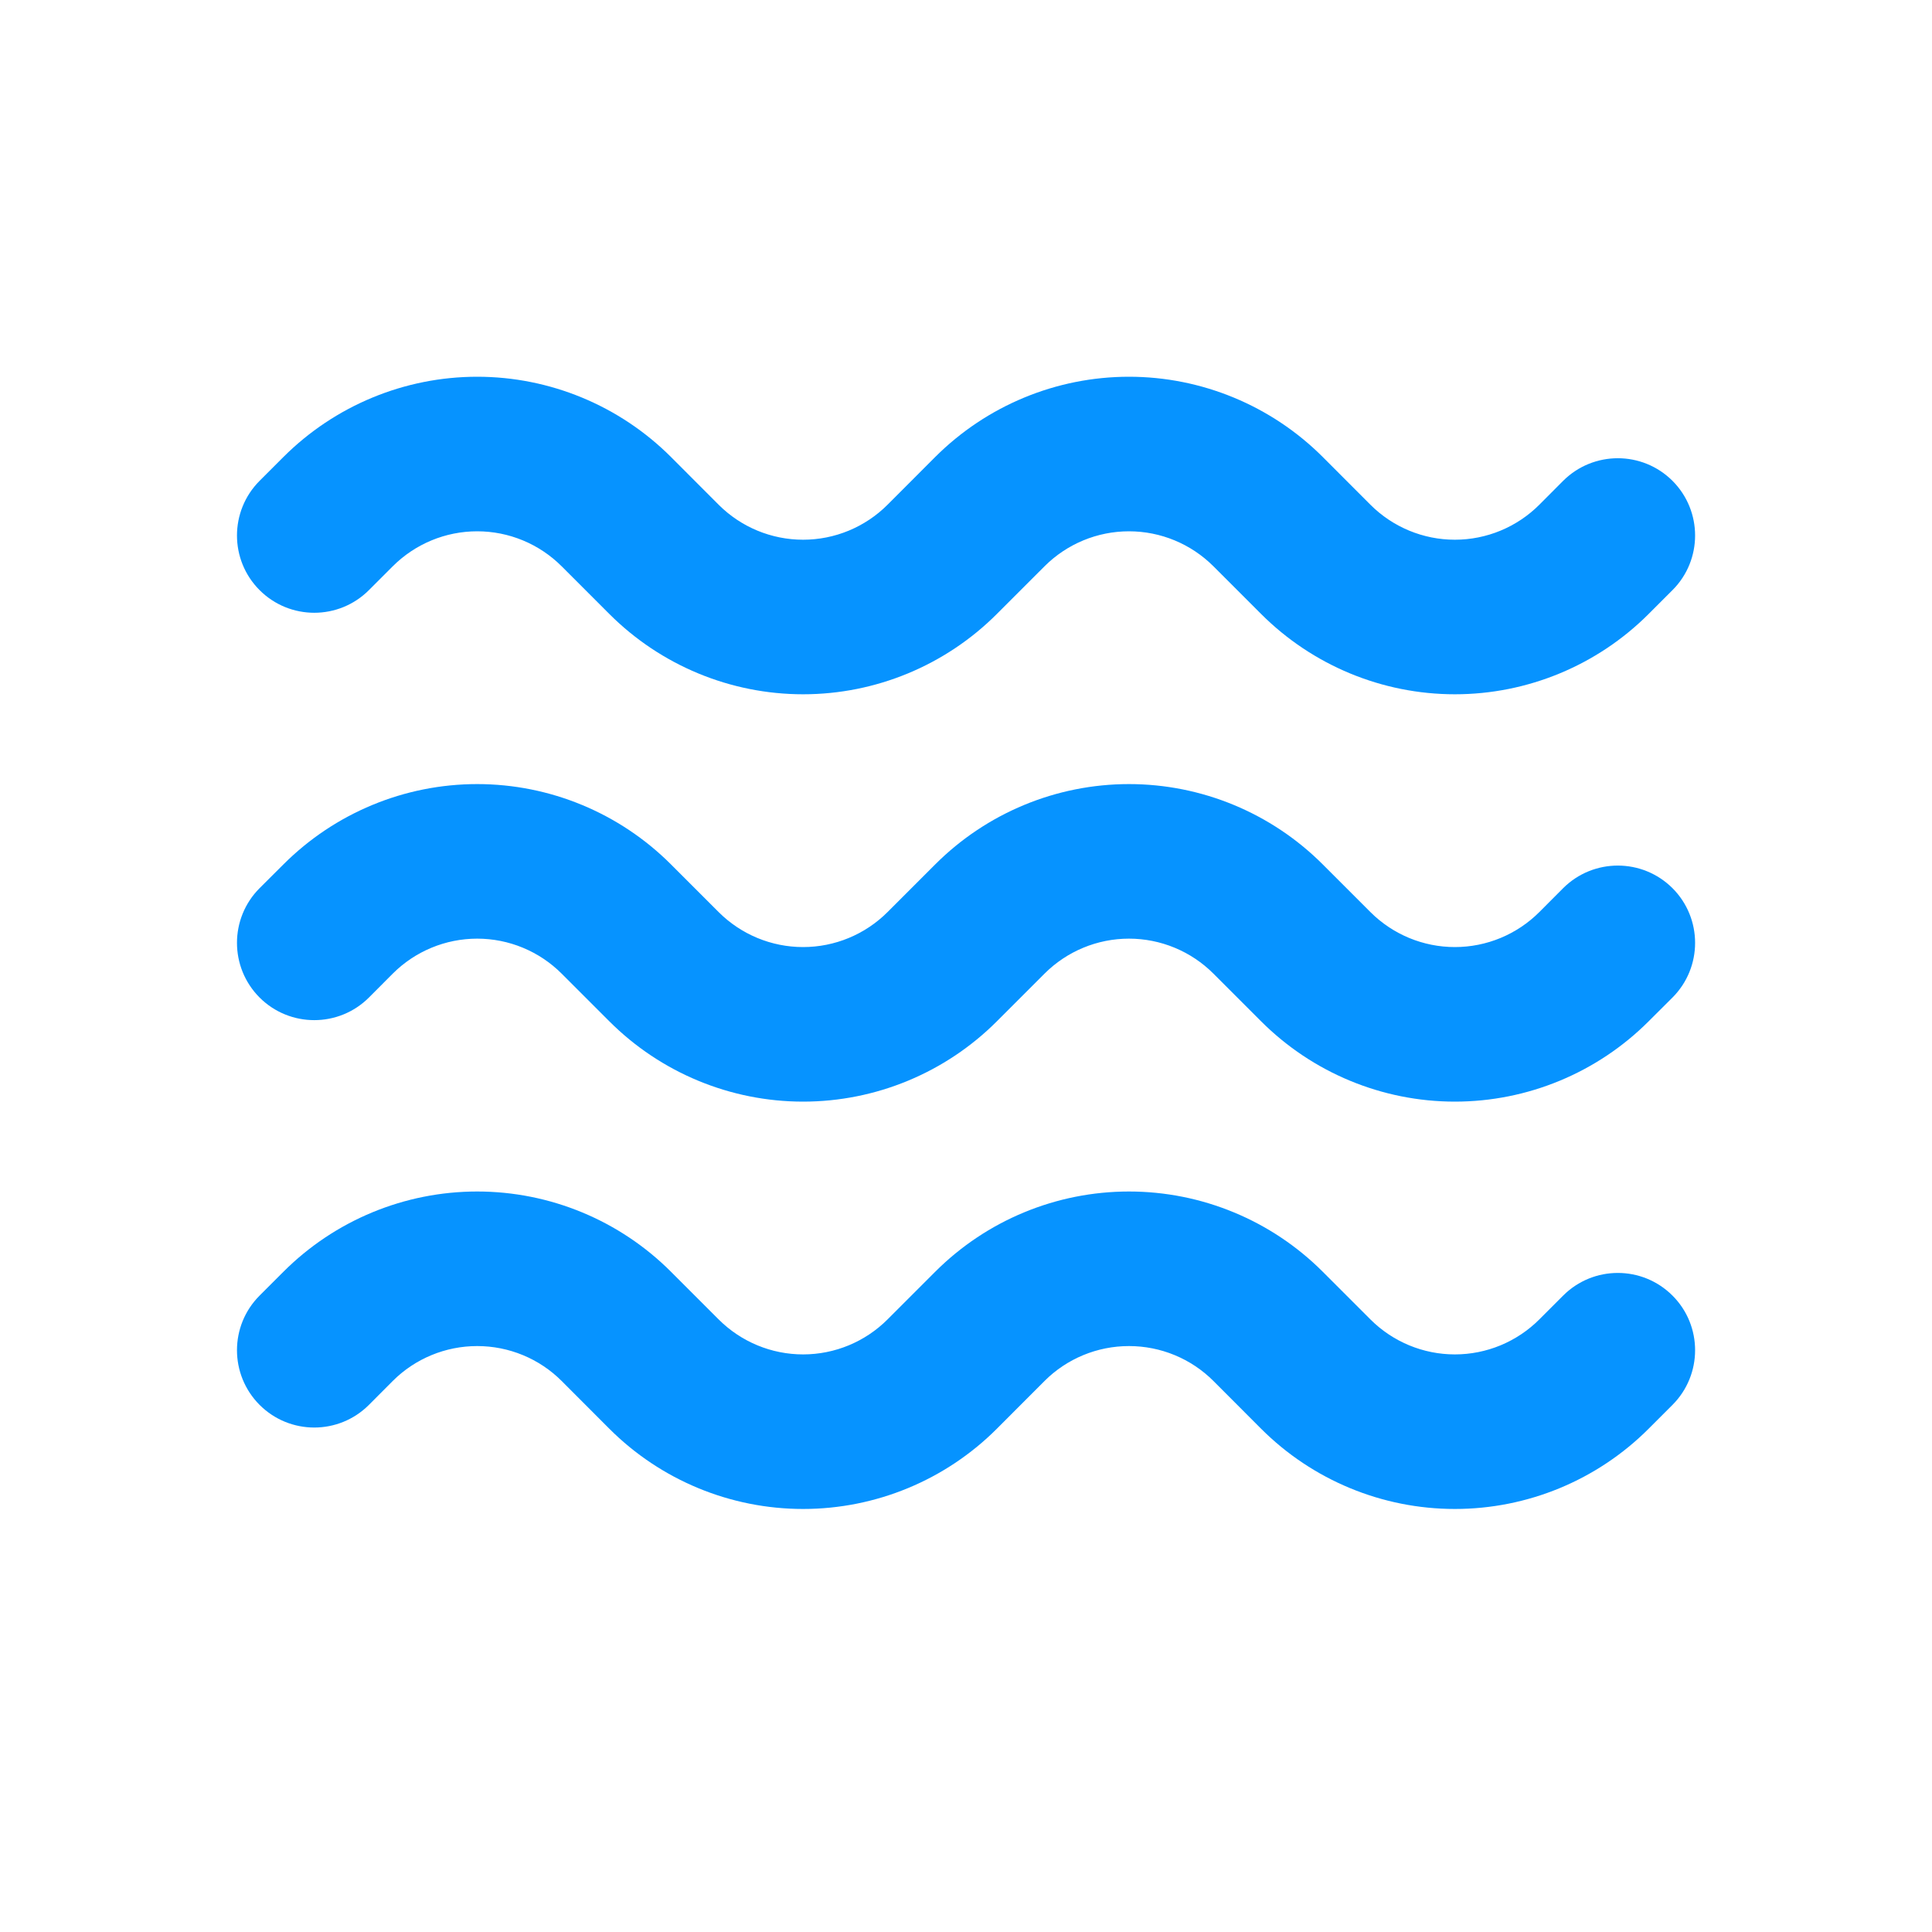 <svg width="25" height="25" viewBox="0 0 25 25" fill="none" xmlns="http://www.w3.org/2000/svg">
<path d="M3.359 6.222C2.969 6.613 2.969 7.246 3.359 7.636C3.75 8.027 4.383 8.027 4.774 7.636L3.359 6.222ZM4.375 6.62L5.082 7.328L5.082 7.328L4.375 6.62ZM7.975 6.62L7.268 7.328L7.268 7.328L7.975 6.62ZM8.592 7.238L9.299 6.531L9.299 6.531L8.592 7.238ZM12.192 7.238L11.485 6.531L11.485 6.531L12.192 7.238ZM12.809 6.62L12.102 5.913L12.102 5.913L12.809 6.62ZM16.409 6.62L17.116 5.913L17.116 5.913L16.409 6.62ZM17.026 7.238L16.319 7.945L16.319 7.945L17.026 7.238ZM20.626 7.238L19.919 6.531L19.919 6.531L20.626 7.238ZM21.642 7.636C22.032 7.246 22.032 6.613 21.642 6.222C21.251 5.832 20.618 5.832 20.227 6.222L21.642 7.636ZM3.359 11.493C2.969 11.884 2.969 12.517 3.359 12.908C3.75 13.298 4.383 13.298 4.774 12.908L3.359 11.493ZM4.375 11.892L5.082 12.599L5.082 12.599L4.375 11.892ZM7.975 11.892L8.682 11.185L8.682 11.185L7.975 11.892ZM8.592 12.509L9.299 11.802L9.299 11.802L8.592 12.509ZM12.192 12.509L12.899 13.216L12.899 13.216L12.192 12.509ZM12.809 11.892L12.102 11.185L12.102 11.185L12.809 11.892ZM16.409 11.892L17.116 11.185L17.116 11.185L16.409 11.892ZM17.026 12.509L16.319 13.216L16.319 13.216L17.026 12.509ZM20.626 12.509L19.919 11.802L19.919 11.802L20.626 12.509ZM21.642 12.908C22.032 12.517 22.032 11.884 21.642 11.493C21.251 11.103 20.618 11.103 20.227 11.493L21.642 12.908ZM3.359 16.765C2.969 17.155 2.969 17.788 3.359 18.179C3.75 18.57 4.383 18.57 4.774 18.179L3.359 16.765ZM4.375 17.163L5.082 17.87L5.082 17.87L4.375 17.163ZM7.975 17.163L7.268 17.87L7.268 17.87L7.975 17.163ZM8.592 17.781L9.299 17.073L9.299 17.073L8.592 17.781ZM12.192 17.781L11.485 17.073L11.485 17.073L12.192 17.781ZM12.809 17.163L12.102 16.456L12.102 16.456L12.809 17.163ZM16.409 17.163L17.116 16.456L17.116 16.456L16.409 17.163ZM17.026 17.781L16.319 18.488L16.319 18.488L17.026 17.781ZM20.626 17.781L19.919 17.073L19.919 17.073L20.626 17.781ZM21.642 18.179C22.032 17.788 22.032 17.155 21.642 16.765C21.251 16.374 20.618 16.374 20.227 16.765L21.642 18.179ZM4.774 7.636L5.082 7.328L3.668 5.913L3.359 6.222L4.774 7.636ZM7.268 7.328L7.885 7.945L9.299 6.531L8.682 5.913L7.268 7.328ZM12.899 7.945L13.516 7.328L12.102 5.913L11.485 6.531L12.899 7.945ZM15.702 7.328L16.319 7.945L17.733 6.531L17.116 5.913L15.702 7.328ZM21.333 7.945L21.642 7.636L20.227 6.222L19.919 6.531L21.333 7.945ZM18.826 8.984C19.766 8.984 20.668 8.61 21.333 7.945L19.919 6.531C19.629 6.821 19.236 6.984 18.826 6.984V8.984ZM16.319 7.945C16.984 8.61 17.886 8.984 18.826 8.984V6.984C18.416 6.984 18.023 6.821 17.733 6.531L16.319 7.945ZM14.609 6.875C15.019 6.875 15.412 7.038 15.702 7.328L17.116 5.913C16.451 5.249 15.549 4.875 14.609 4.875V6.875ZM13.516 7.328C13.806 7.038 14.199 6.875 14.609 6.875V4.875C13.669 4.875 12.767 5.249 12.102 5.913L13.516 7.328ZM10.392 8.984C11.332 8.984 12.234 8.61 12.899 7.945L11.485 6.531C11.195 6.821 10.802 6.984 10.392 6.984V8.984ZM7.885 7.945C8.55 8.61 9.452 8.984 10.392 8.984V6.984C9.982 6.984 9.589 6.821 9.299 6.531L7.885 7.945ZM6.175 6.875C6.585 6.875 6.978 7.038 7.268 7.328L8.682 5.913C8.017 5.249 7.115 4.875 6.175 4.875V6.875ZM5.082 7.328C5.372 7.038 5.765 6.875 6.175 6.875V4.875C5.235 4.875 4.333 5.249 3.668 5.913L5.082 7.328ZM4.774 12.908L5.082 12.599L3.668 11.185L3.359 11.493L4.774 12.908ZM7.268 12.599L7.885 13.216L9.299 11.802L8.682 11.185L7.268 12.599ZM12.899 13.216L13.516 12.599L12.102 11.185L11.485 11.802L12.899 13.216ZM15.702 12.599L16.319 13.216L17.733 11.802L17.116 11.185L15.702 12.599ZM21.333 13.216L21.642 12.908L20.227 11.493L19.919 11.802L21.333 13.216ZM18.826 14.255C19.766 14.255 20.668 13.881 21.333 13.216L19.919 11.802C19.629 12.092 19.236 12.255 18.826 12.255V14.255ZM16.319 13.216C16.984 13.881 17.886 14.255 18.826 14.255V12.255C18.416 12.255 18.023 12.092 17.733 11.802L16.319 13.216ZM14.609 12.146C15.019 12.146 15.412 12.309 15.702 12.599L17.116 11.185C16.451 10.52 15.549 10.146 14.609 10.146V12.146ZM13.516 12.599C13.806 12.309 14.199 12.146 14.609 12.146V10.146C13.669 10.146 12.767 10.52 12.102 11.185L13.516 12.599ZM10.392 14.255C11.332 14.255 12.234 13.881 12.899 13.216L11.485 11.802C11.195 12.092 10.802 12.255 10.392 12.255V14.255ZM7.885 13.216C8.55 13.881 9.452 14.255 10.392 14.255V12.255C9.982 12.255 9.589 12.092 9.299 11.802L7.885 13.216ZM6.175 12.146C6.585 12.146 6.978 12.309 7.268 12.599L8.682 11.185C8.017 10.52 7.115 10.146 6.175 10.146V12.146ZM5.082 12.599C5.372 12.309 5.765 12.146 6.175 12.146V10.146C5.235 10.146 4.333 10.52 3.668 11.185L5.082 12.599ZM4.774 18.179L5.082 17.87L3.668 16.456L3.359 16.765L4.774 18.179ZM7.268 17.87L7.885 18.488L9.299 17.073L8.682 16.456L7.268 17.87ZM12.899 18.488L13.516 17.87L12.102 16.456L11.485 17.073L12.899 18.488ZM15.702 17.87L16.319 18.488L17.733 17.073L17.116 16.456L15.702 17.87ZM21.333 18.488L21.642 18.179L20.227 16.765L19.919 17.073L21.333 18.488ZM18.826 19.526C19.766 19.526 20.668 19.153 21.333 18.488L19.919 17.073C19.629 17.363 19.236 17.526 18.826 17.526V19.526ZM16.319 18.488C16.984 19.153 17.886 19.526 18.826 19.526V17.526C18.416 17.526 18.023 17.363 17.733 17.073L16.319 18.488ZM14.609 17.418C15.019 17.418 15.412 17.58 15.702 17.87L17.116 16.456C16.451 15.791 15.549 15.418 14.609 15.418V17.418ZM13.516 17.87C13.806 17.58 14.199 17.418 14.609 17.418V15.418C13.669 15.418 12.767 15.791 12.102 16.456L13.516 17.87ZM10.392 19.526C11.332 19.526 12.234 19.153 12.899 18.488L11.485 17.073C11.195 17.363 10.802 17.526 10.392 17.526V19.526ZM7.885 18.488C8.55 19.153 9.452 19.526 10.392 19.526V17.526C9.982 17.526 9.589 17.363 9.299 17.073L7.885 18.488ZM6.175 17.418C6.585 17.418 6.978 17.58 7.268 17.87L8.682 16.456C8.017 15.791 7.115 15.418 6.175 15.418V17.418ZM5.082 17.87C5.372 17.58 5.765 17.418 6.175 17.418V15.418C5.235 15.418 4.333 15.791 3.668 16.456L5.082 17.87Z" fill="#0693FF"/>
</svg>
